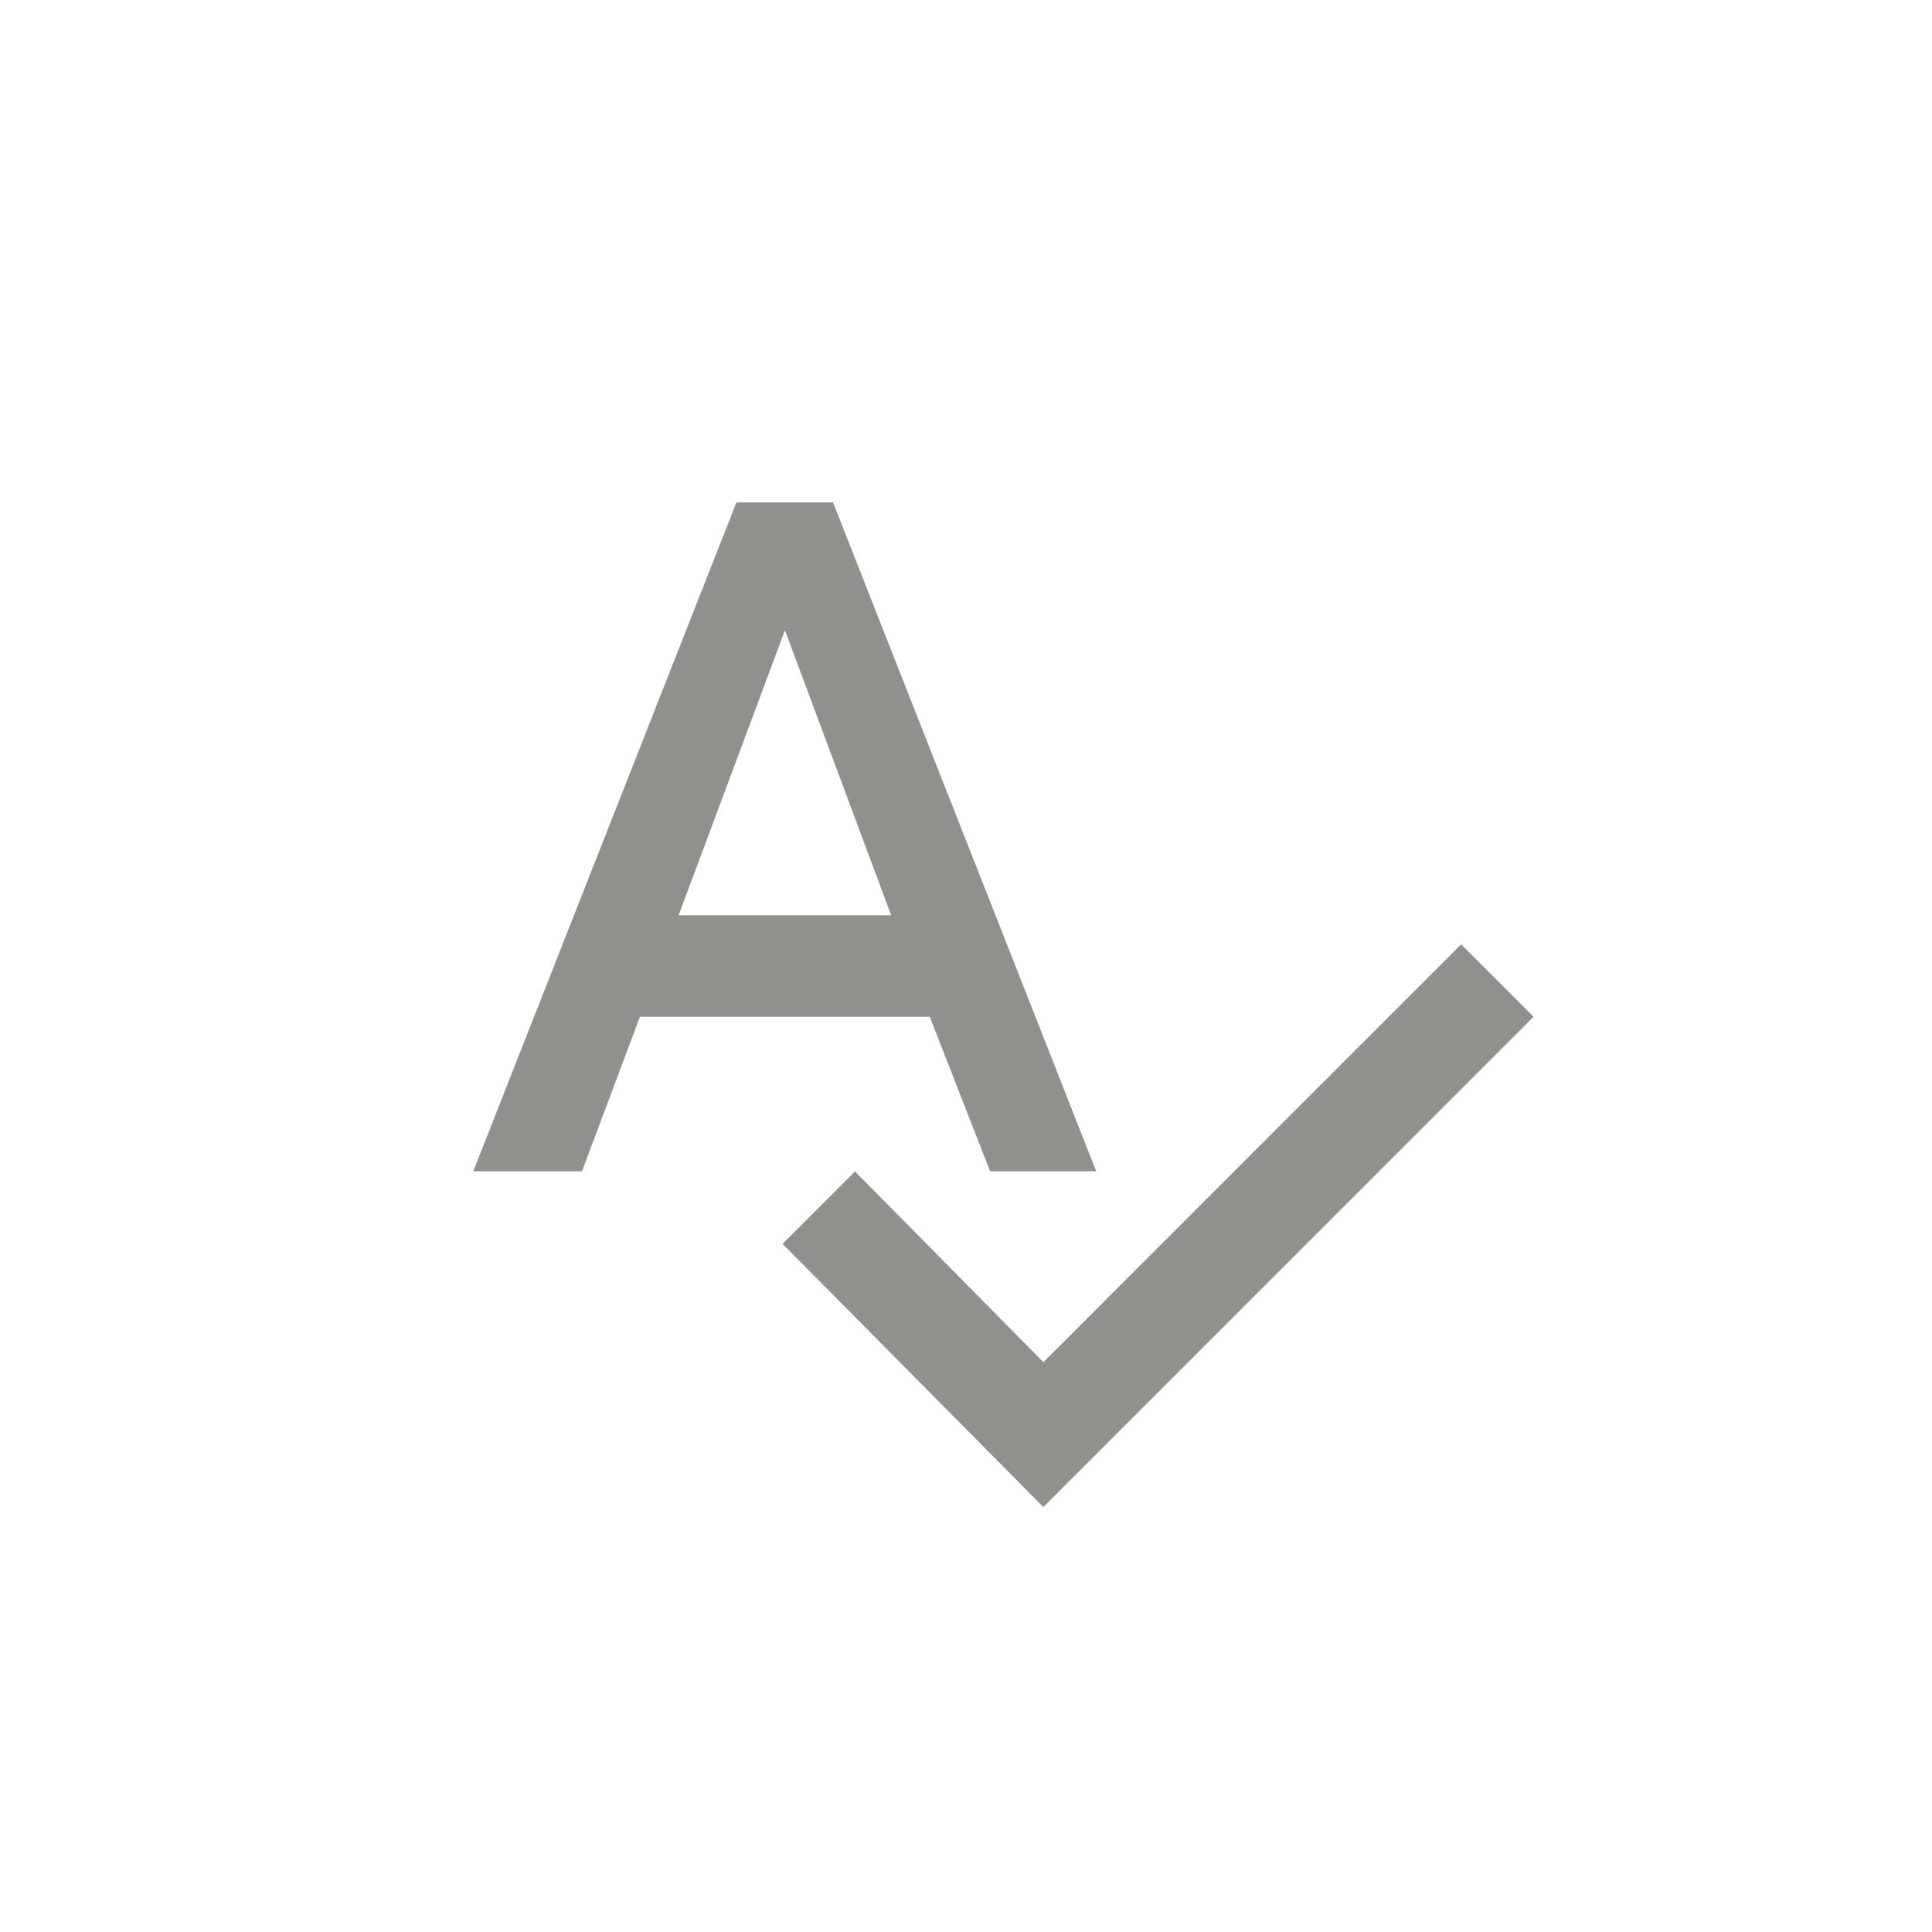 <!-- Generated by IcoMoon.io -->
<svg version="1.1" xmlns="http://www.w3.org/2000/svg" width="40" height="40" viewBox="0 0 40 40">
<title>mt-spellcheck</title>
<path fill="#91908d" d="M30.251 19.551l1.5 1.5-10.149 10.151-5.4-5.449 1.5-1.5 3.9 3.949zM14.051 18.949h4.4l-2.2-5.9zM20.5 24.251l-1.251-3.2h-6l-1.2 3.2h-2.251l5.449-13.849h2l5.449 13.849h-2.2z"></path>
</svg>
